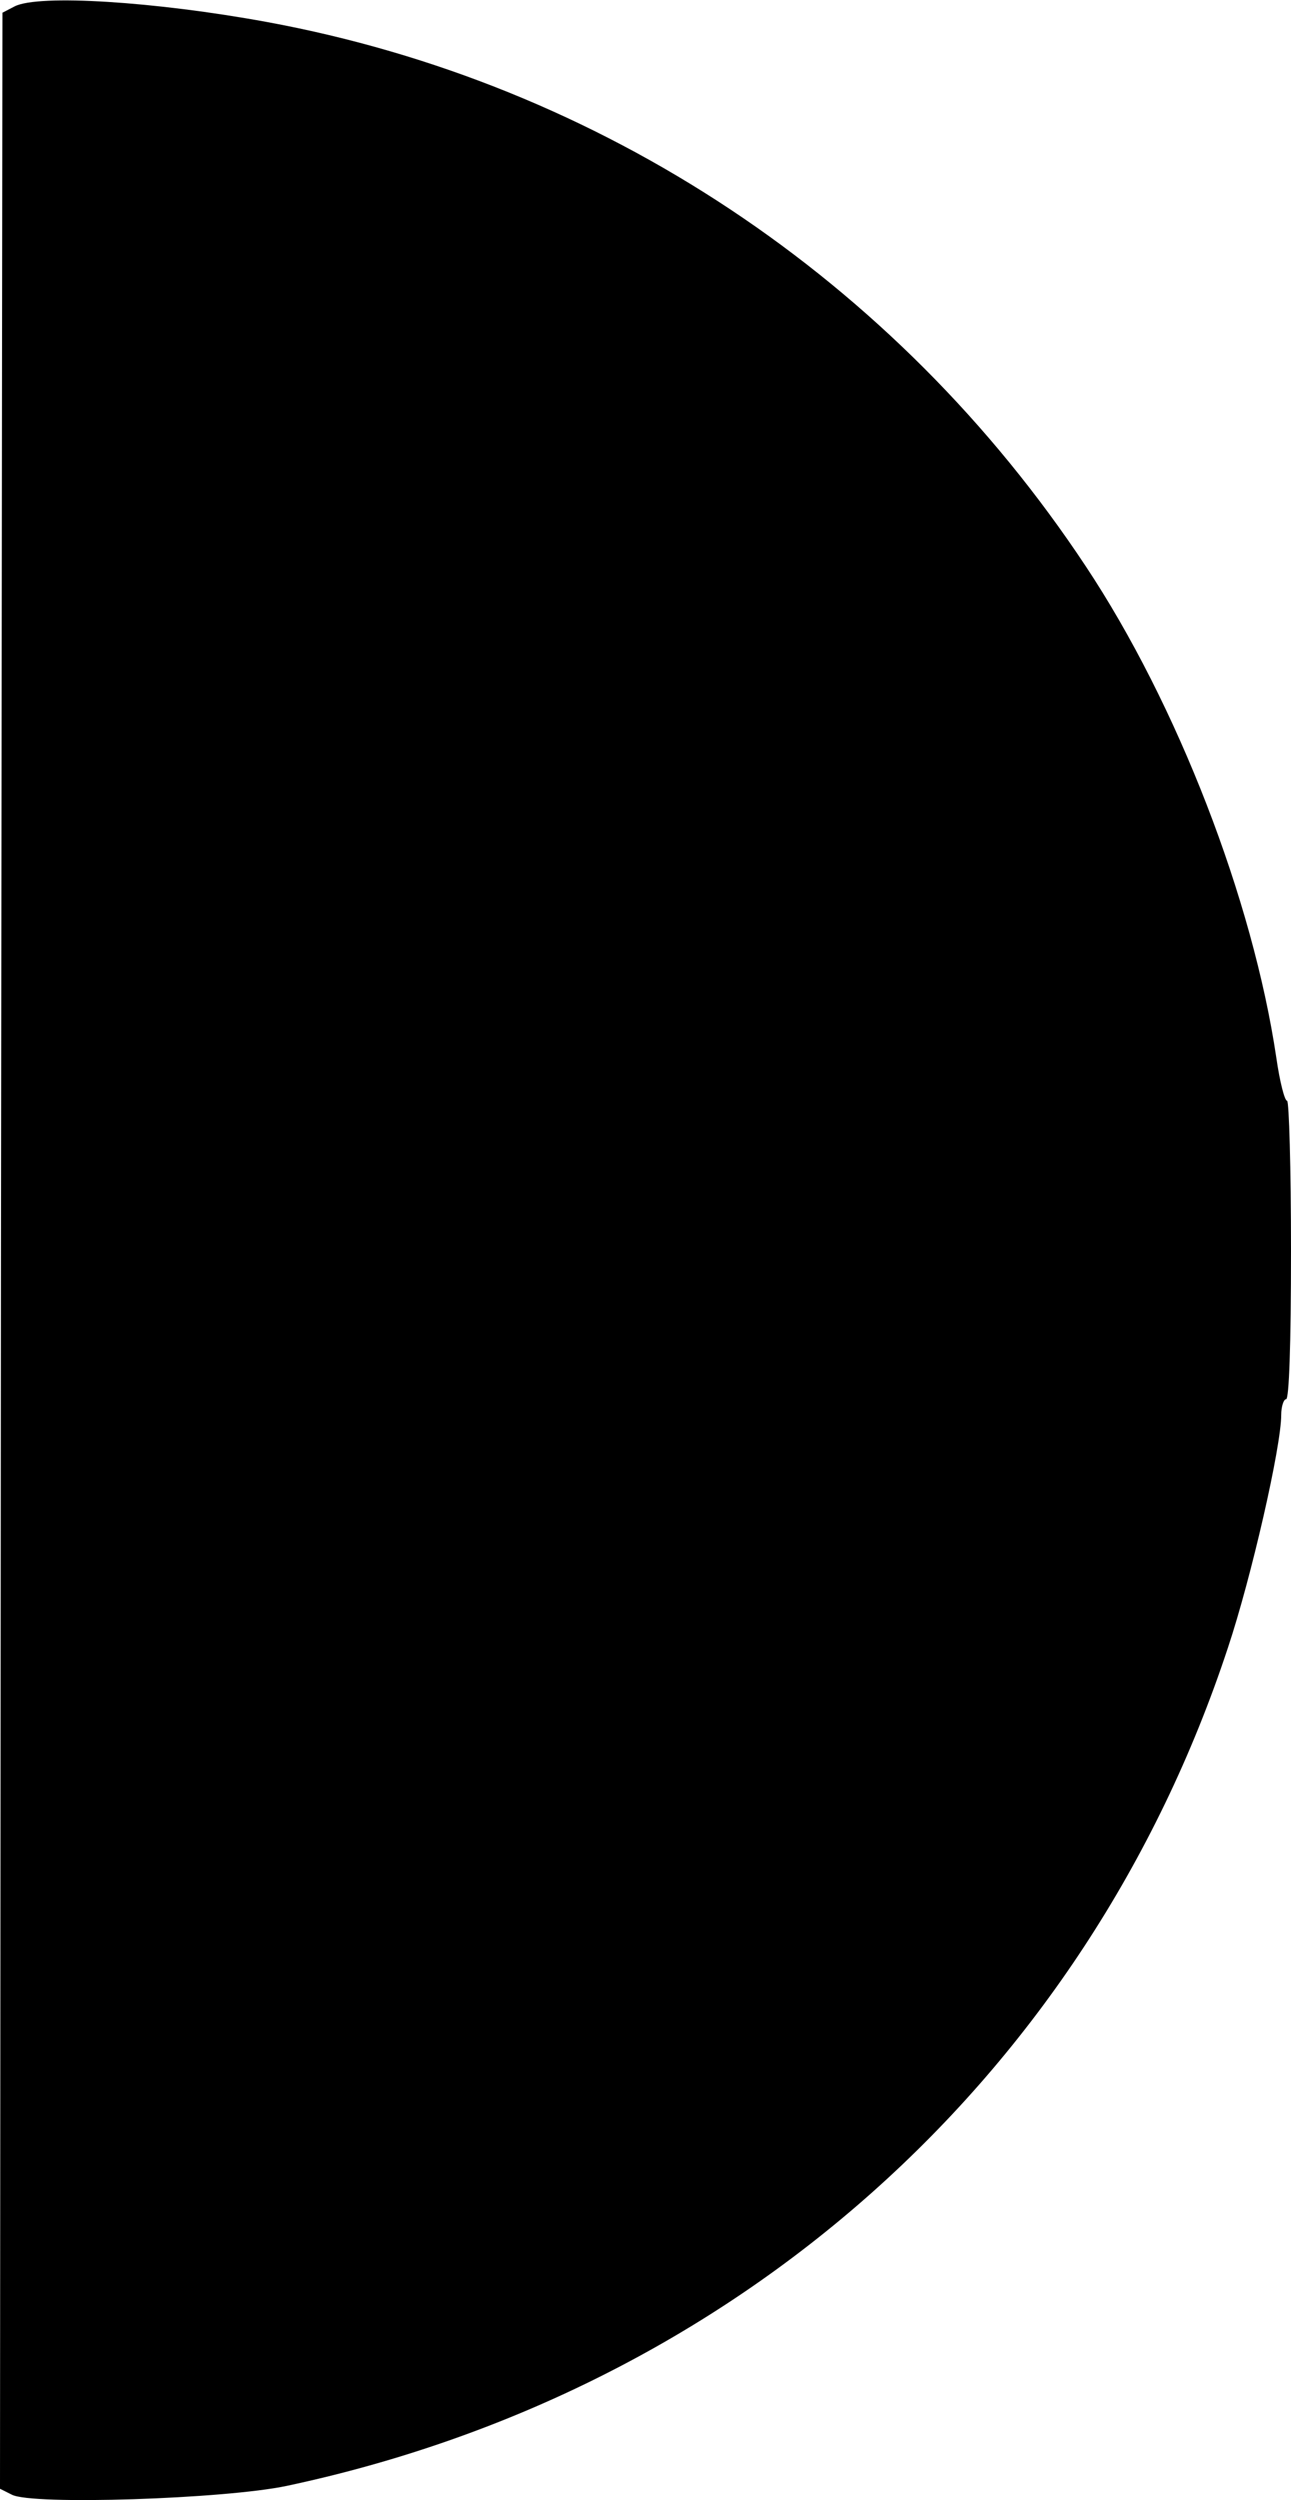 <?xml version="1.0" standalone="no"?>
<!DOCTYPE svg PUBLIC "-//W3C//DTD SVG 20010904//EN"
 "http://www.w3.org/TR/2001/REC-SVG-20010904/DTD/svg10.dtd">
<svg version="1.0" xmlns="http://www.w3.org/2000/svg"
 width="264pt" height="511pt" viewBox="0 0 264 511"
 preserveAspectRatio="xMidYMid meet">

<g transform="translate(0,511) scale(0.1,-0.1)" stroke="none">
<path d="M30 5097 l-25 -13 -3 -2530 -2 -2531 24 -12 c40 -22 436 -9 563 18
916 195 1634 834 1924 1713 48 144 109 411 109 476 0 17 5 32 10 32 6 0 10
108 10 305 0 168 -4 305 -8 305 -5 0 -15 39 -22 88 -48 323 -202 722 -390
1005 -389 587 -990 986 -1674 1112 -229 42 -467 57 -516 32z"/>
</g>
</svg>
